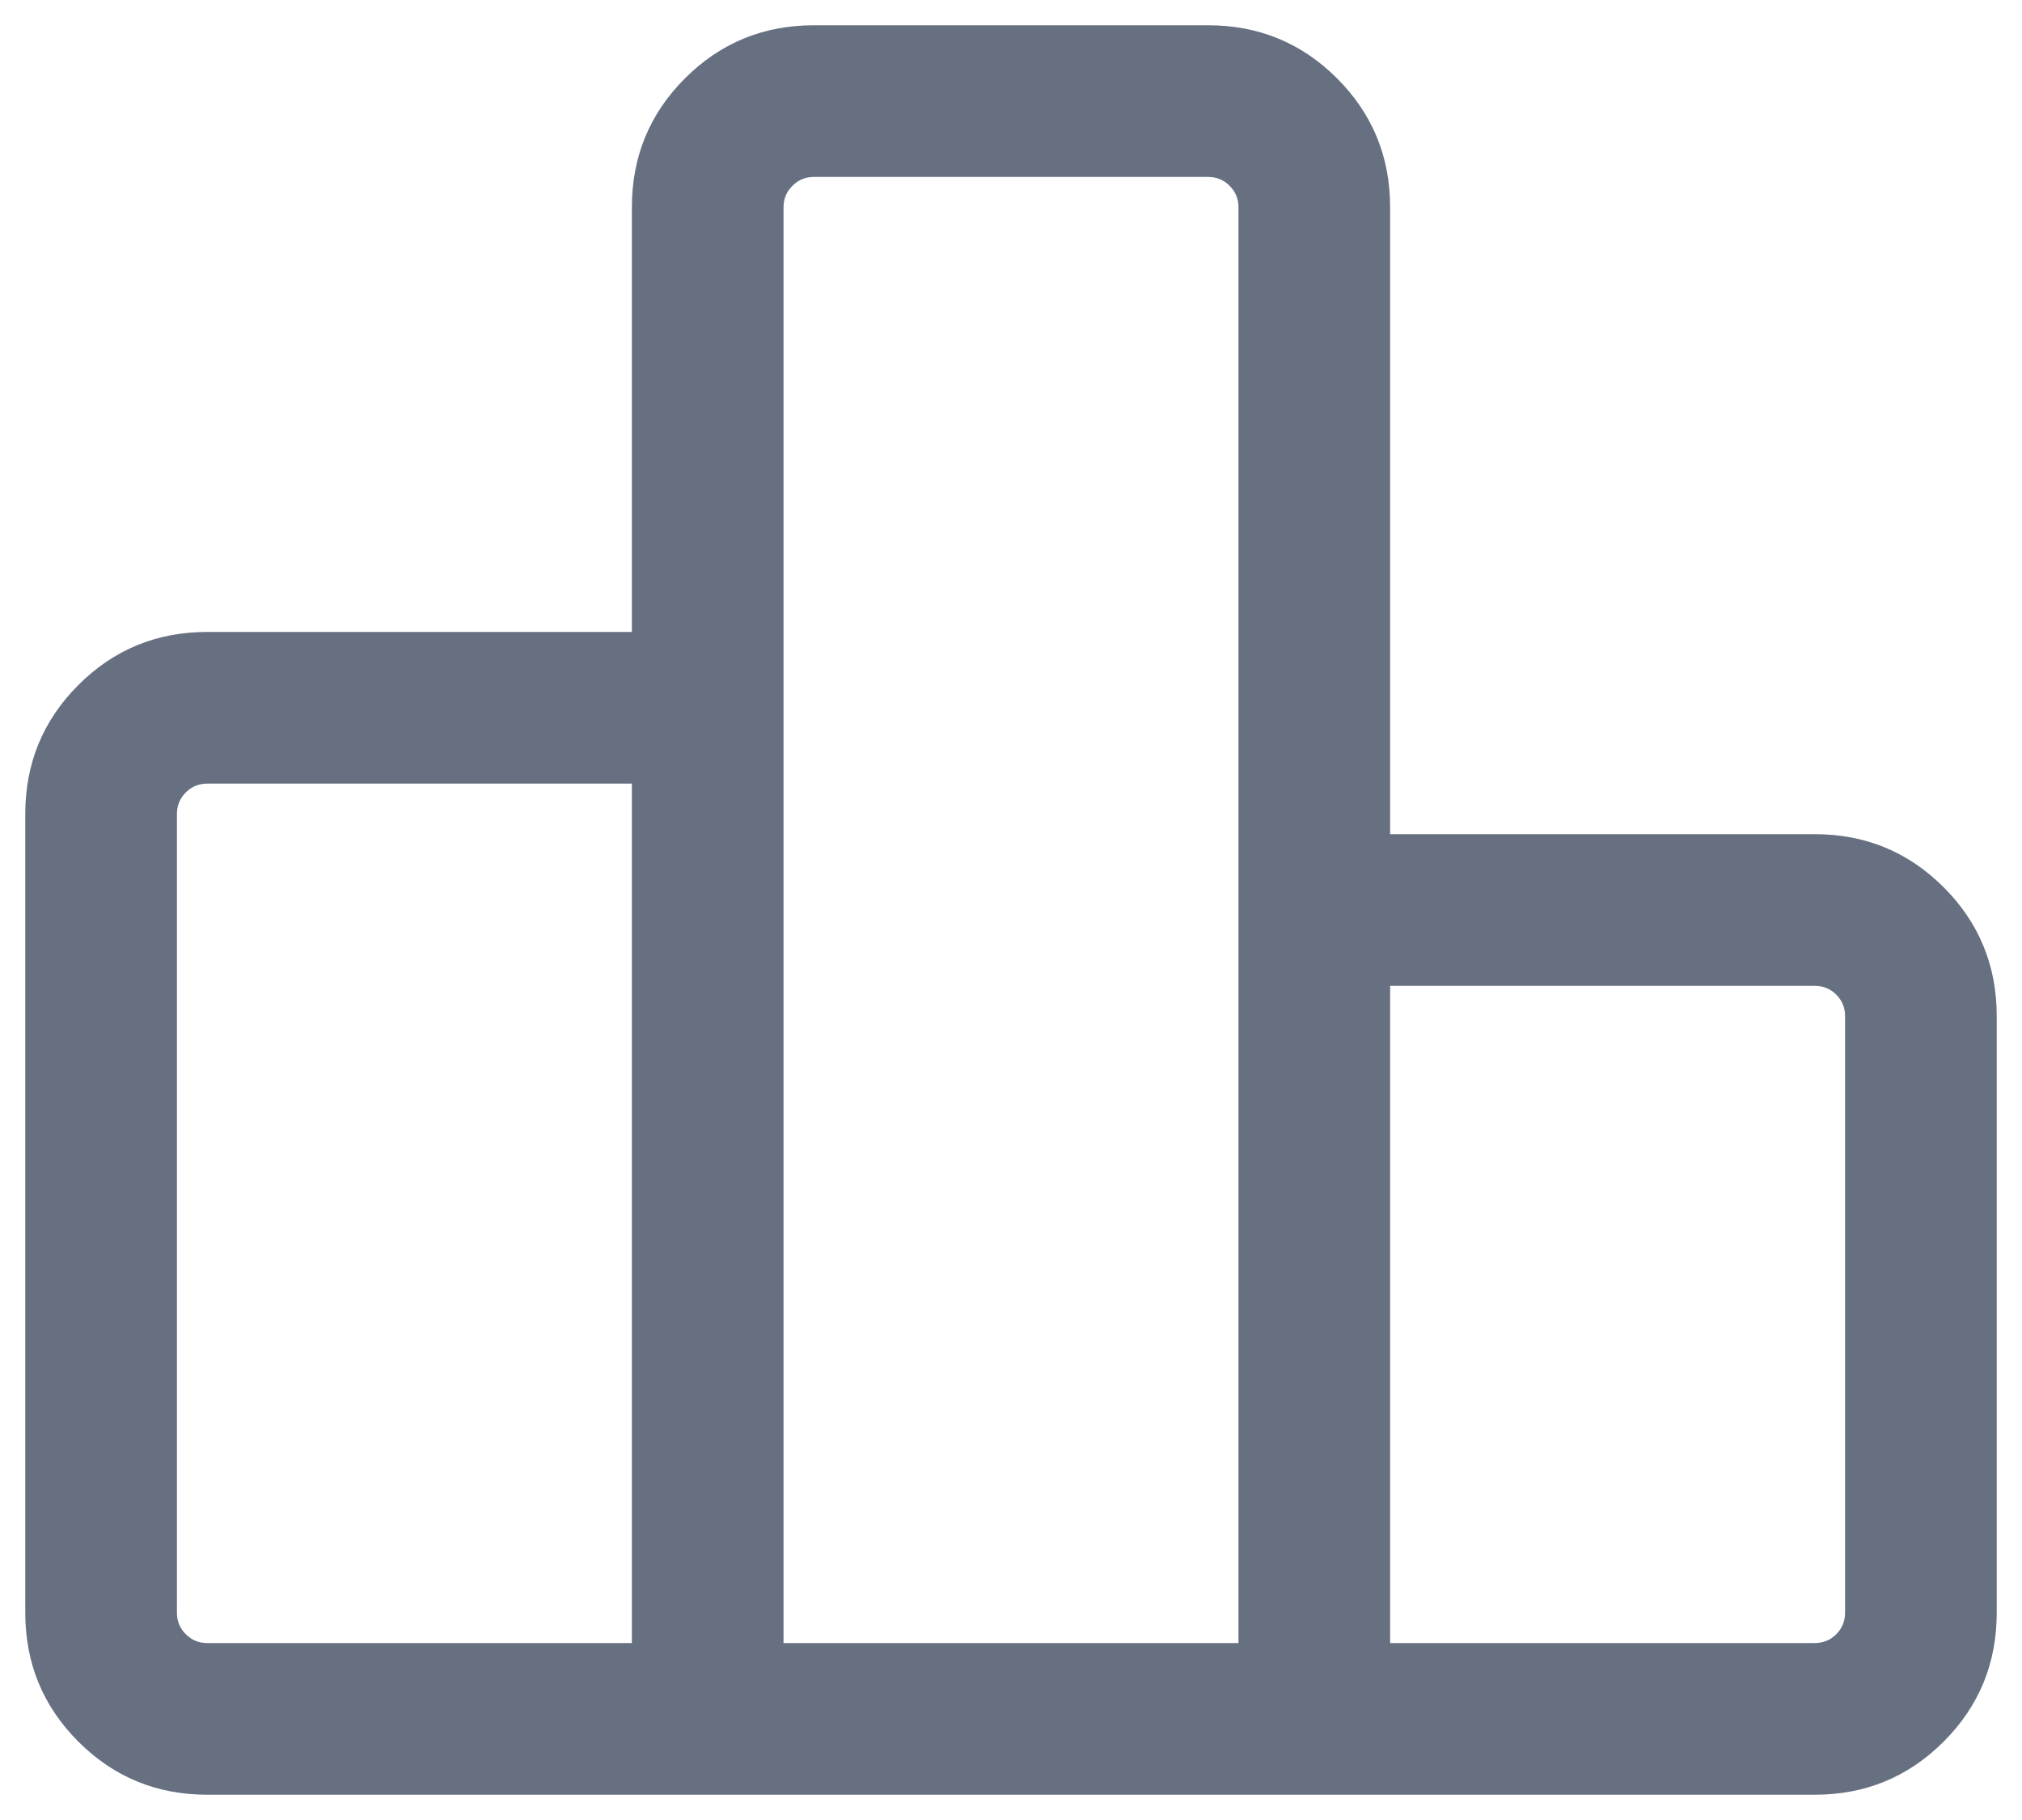 <svg width="20" height="18" viewBox="0 0 20 18" fill="none" xmlns="http://www.w3.org/2000/svg">
<path d="M1.75 8.05V15.95C1.75 16.033 1.779 16.104 1.838 16.163C1.896 16.221 1.967 16.25 2.05 16.25H6.25V7.75H2.05C1.967 7.75 1.896 7.779 1.838 7.837C1.779 7.896 1.75 7.967 1.75 8.05ZM7.75 2.05V16.25H12.25V2.05C12.25 1.967 12.221 1.896 12.163 1.838C12.104 1.779 12.033 1.75 11.95 1.75H8.05C7.967 1.75 7.896 1.779 7.838 1.838C7.779 1.896 7.75 1.967 7.75 2.05ZM13.75 9.75V16.25H17.95C18.033 16.25 18.104 16.221 18.163 16.163C18.221 16.104 18.25 16.033 18.25 15.95V10.05C18.25 9.967 18.221 9.896 18.163 9.837C18.104 9.779 18.033 9.75 17.95 9.75H13.75ZM17.95 17.75H2.05C1.55 17.75 1.125 17.575 0.775 17.225C0.425 16.875 0.25 16.45 0.25 15.95V8.05C0.25 7.55 0.425 7.125 0.775 6.775C1.125 6.425 1.55 6.25 2.05 6.25H6.25V2.05C6.25 1.55 6.425 1.125 6.775 0.775C7.125 0.425 7.55 0.25 8.05 0.25H11.95C12.45 0.25 12.875 0.425 13.225 0.775C13.575 1.125 13.75 1.55 13.75 2.05V8.25H17.95C18.45 8.25 18.875 8.425 19.225 8.775C19.575 9.125 19.75 9.55 19.75 10.05V15.95C19.75 16.45 19.575 16.875 19.225 17.225C18.875 17.575 18.45 17.75 17.95 17.75Z" fill="#667080"/>
</svg>
